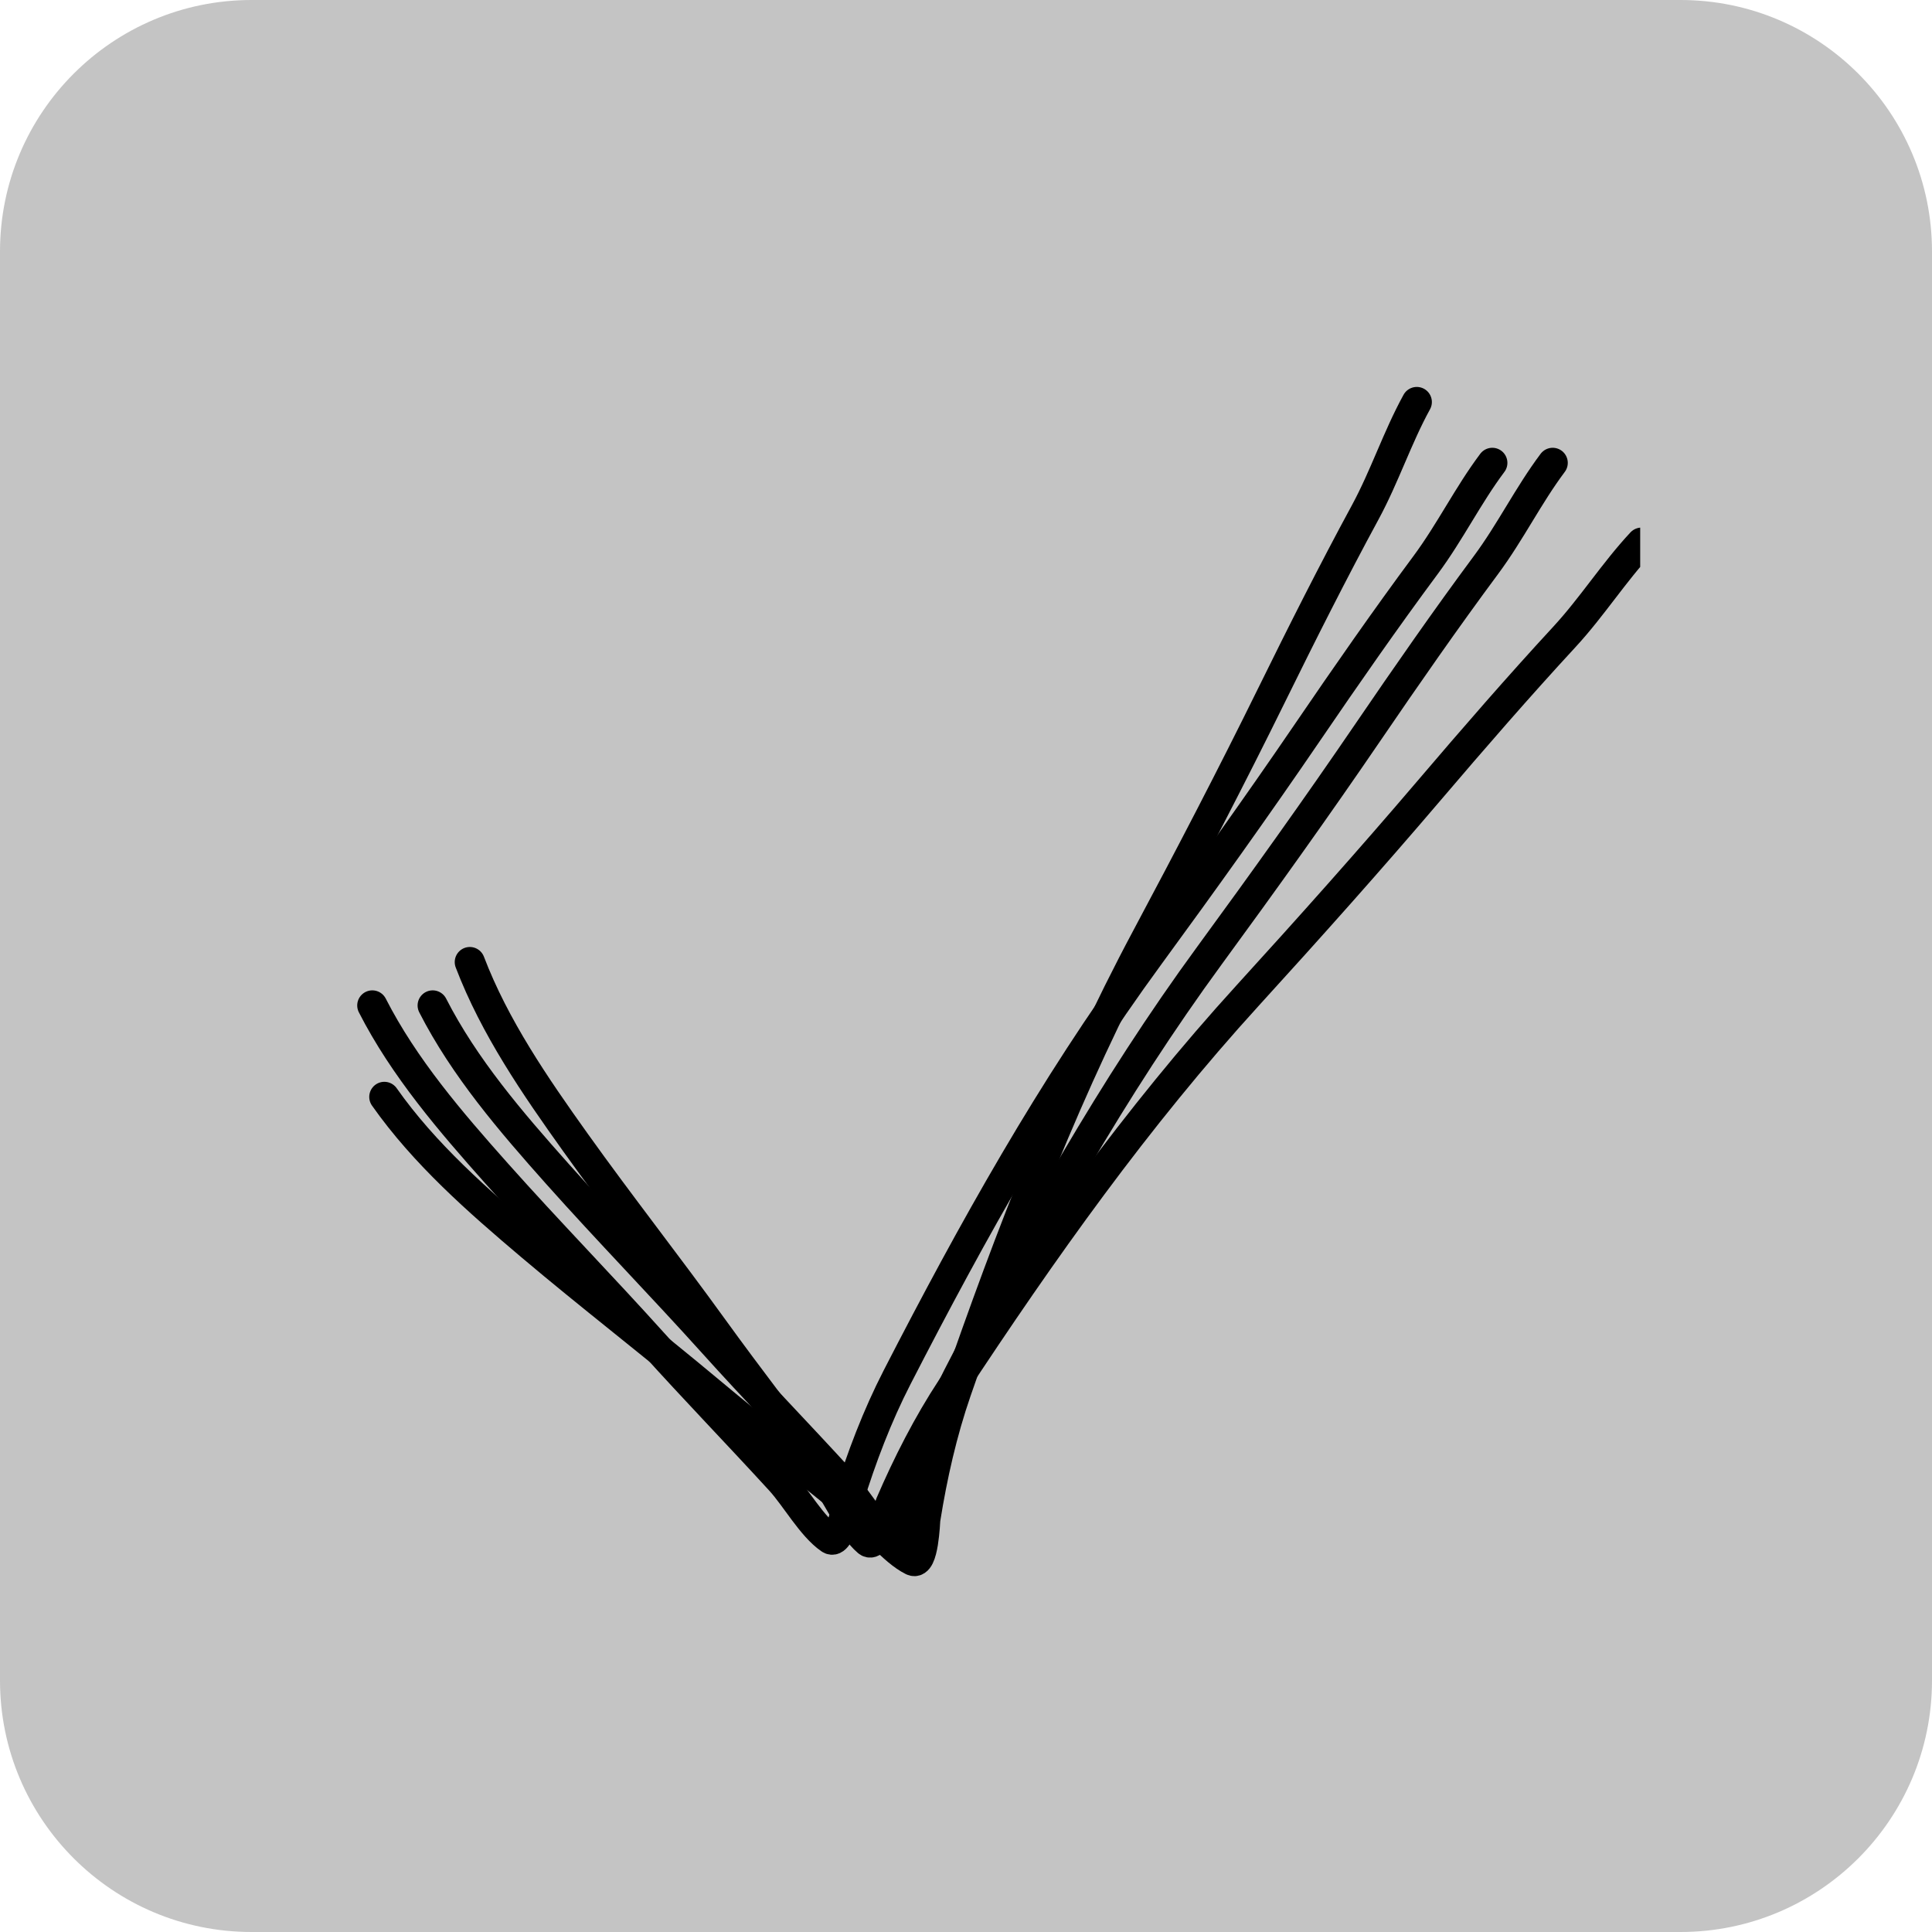 <svg width="192" height="192" viewBox="0 0 192 192" fill="none" xmlns="http://www.w3.org/2000/svg">
<path d="M167 0H25C11.193 0 0 11.193 0 25V167C0 180.807 11.193 192 25 192H167C180.807 192 192 180.807 192 167V25C192 11.193 180.807 0 167 0Z" fill="#C4C4C4"/>
<g clip-path="url(#clip0)">
<rect width="134" height="128" transform="translate(29 32)" fill="#C4C4C4"/>
<path d="M43 99.921C46.149 106.092 50.779 111.479 55.367 116.63C60.436 122.321 65.783 127.797 70.895 133.477C75.039 138.081 79.377 142.555 83.564 147.135C85.068 148.78 86.679 151.694 88.484 152.934C89.495 153.63 90.247 149.256 90.325 149.004C91.602 144.867 93.18 140.711 95.162 136.857C102.671 122.252 110.498 108.21 120.226 94.919C125.566 87.622 130.856 80.234 135.946 72.768C139.757 67.178 143.694 61.514 147.681 56.141C150.115 52.86 151.879 49.233 154.304 46" stroke="black" stroke-width="3" stroke-linecap="round"/>
<path d="M37 99.921C40.149 106.092 44.779 111.479 49.367 116.63C54.436 122.321 59.783 127.797 64.895 133.477C69.039 138.081 73.377 142.555 77.564 147.135C79.068 148.78 80.679 151.694 82.484 152.934C83.495 153.63 84.247 149.256 84.325 149.004C85.602 144.867 87.18 140.711 89.162 136.857C96.671 122.252 104.498 108.21 114.226 94.919C119.566 87.622 124.856 80.234 129.946 72.768C133.757 67.178 137.694 61.514 141.681 56.141C144.115 52.86 145.879 49.233 148.304 46" stroke="black" stroke-width="3" stroke-linecap="round"/>
<path d="M46.69 95.61C49.159 102.084 53.186 107.935 57.195 113.549C61.625 119.75 66.354 125.768 70.828 131.963C74.454 136.985 78.287 141.898 81.96 146.901C83.278 148.697 84.569 151.766 86.23 153.193C87.161 153.993 88.377 149.725 88.481 149.483C90.195 145.506 92.209 141.544 94.592 137.924C103.624 124.208 112.911 111.086 124.007 98.914C130.099 92.231 136.15 85.453 142.011 78.576C146.399 73.427 150.921 68.217 155.46 63.302C158.232 60.301 160.375 56.884 163.132 53.93" stroke="black" stroke-width="3" stroke-linecap="round"/>
<path d="M38.195 109.009C42.181 114.676 47.524 119.357 52.792 123.81C58.611 128.731 64.676 133.4 70.537 138.303C75.288 142.278 80.213 146.097 85.003 150.042C86.723 151.458 88.729 154.116 90.69 155.09C91.79 155.636 91.918 151.2 91.96 150.94C92.641 146.664 93.619 142.328 95.038 138.233C100.416 122.715 106.188 107.711 113.947 93.183C118.207 85.207 122.403 77.147 126.391 69.039C129.377 62.969 132.478 56.806 135.668 50.926C137.616 47.335 138.852 43.495 140.798 39.953" stroke="black" stroke-width="3" stroke-linecap="round"/>
</g>
<defs>
<clipPath id="clip0">
<rect width="134" height="128" fill="white" transform="translate(29 32)"/>
</clipPath>
</defs>
</svg>
